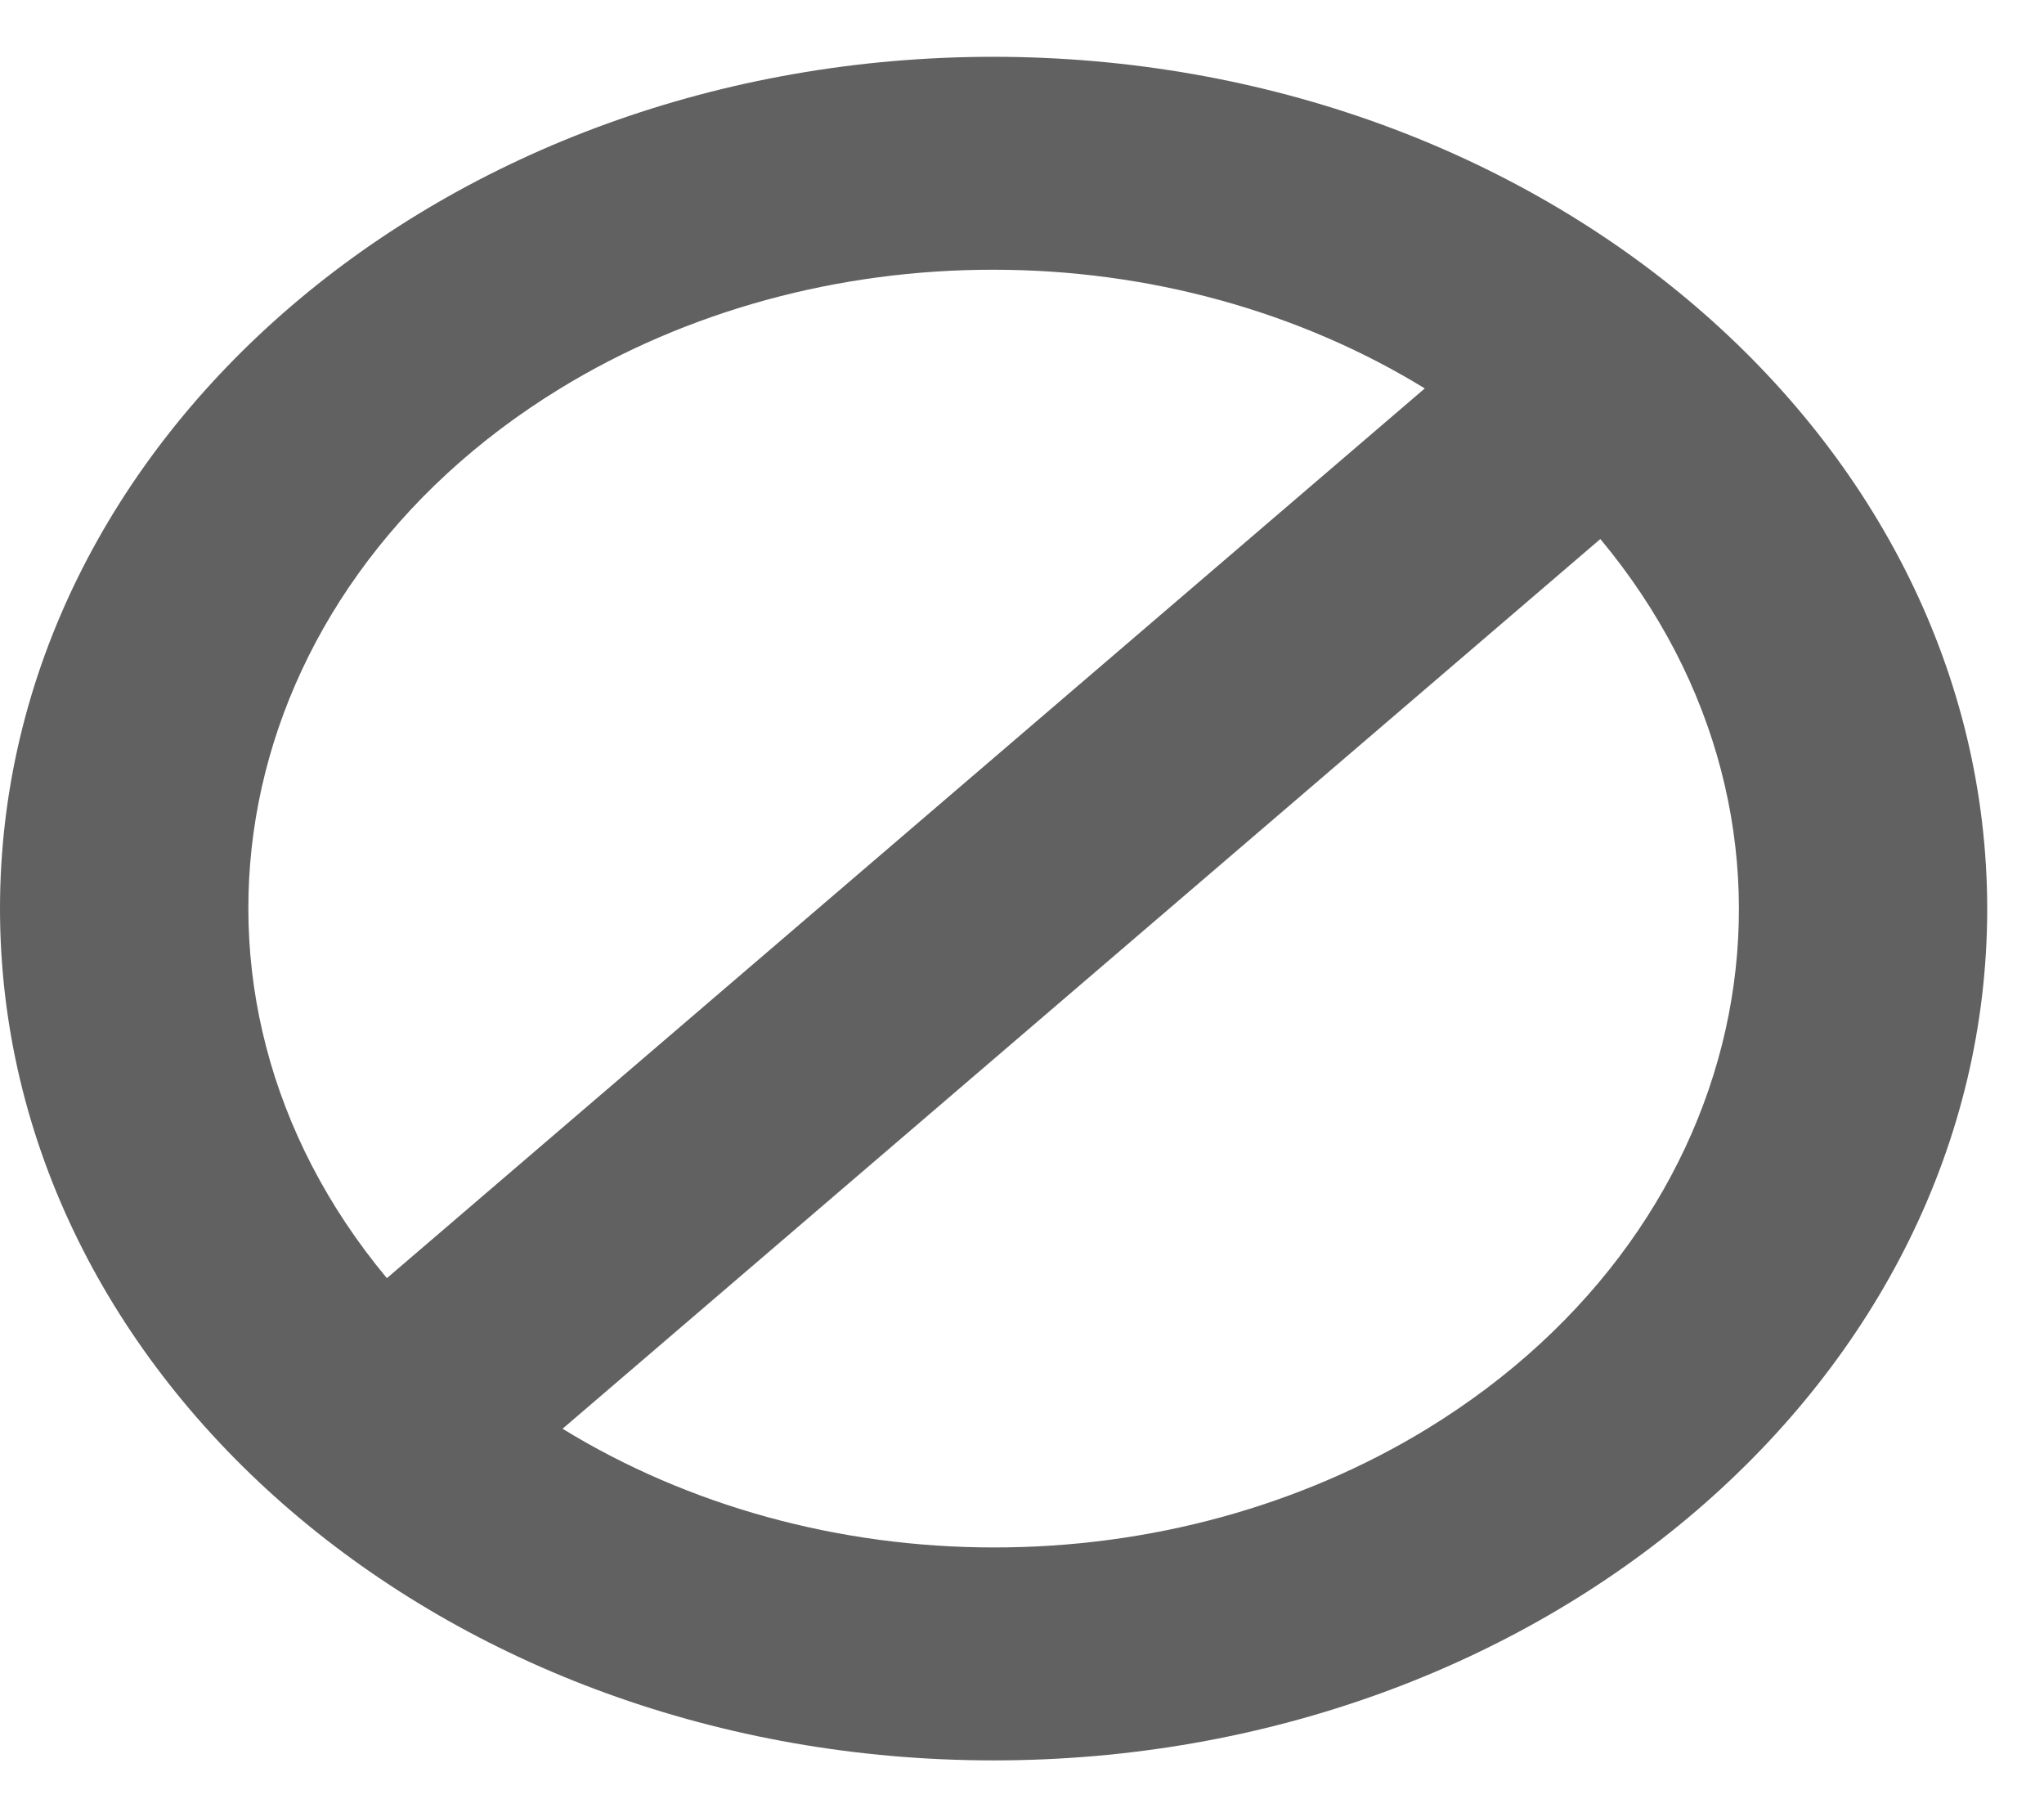 <svg width="18" height="16" viewBox="0 0 18 16" fill="none" xmlns="http://www.w3.org/2000/svg">
<path d="M8.75 0.5C3.918 0.5 0 3.858 0 8C0 12.142 3.918 15.5 8.75 15.5C13.582 15.5 17.5 12.142 17.5 8C17.495 3.86 13.58 0.504 8.75 0.5ZM8.75 2.375C10.112 2.375 11.44 2.741 12.547 3.42L3.407 11.254C1.304 8.729 1.988 5.222 4.934 3.42C6.047 2.739 7.382 2.373 8.75 2.375ZM8.75 13.625C7.388 13.625 6.061 13.259 4.954 12.58L14.093 4.746C16.196 7.27 15.513 10.778 12.568 12.58C11.454 13.261 10.119 13.627 8.75 13.625Z" fill="#616161"/>
</svg>
